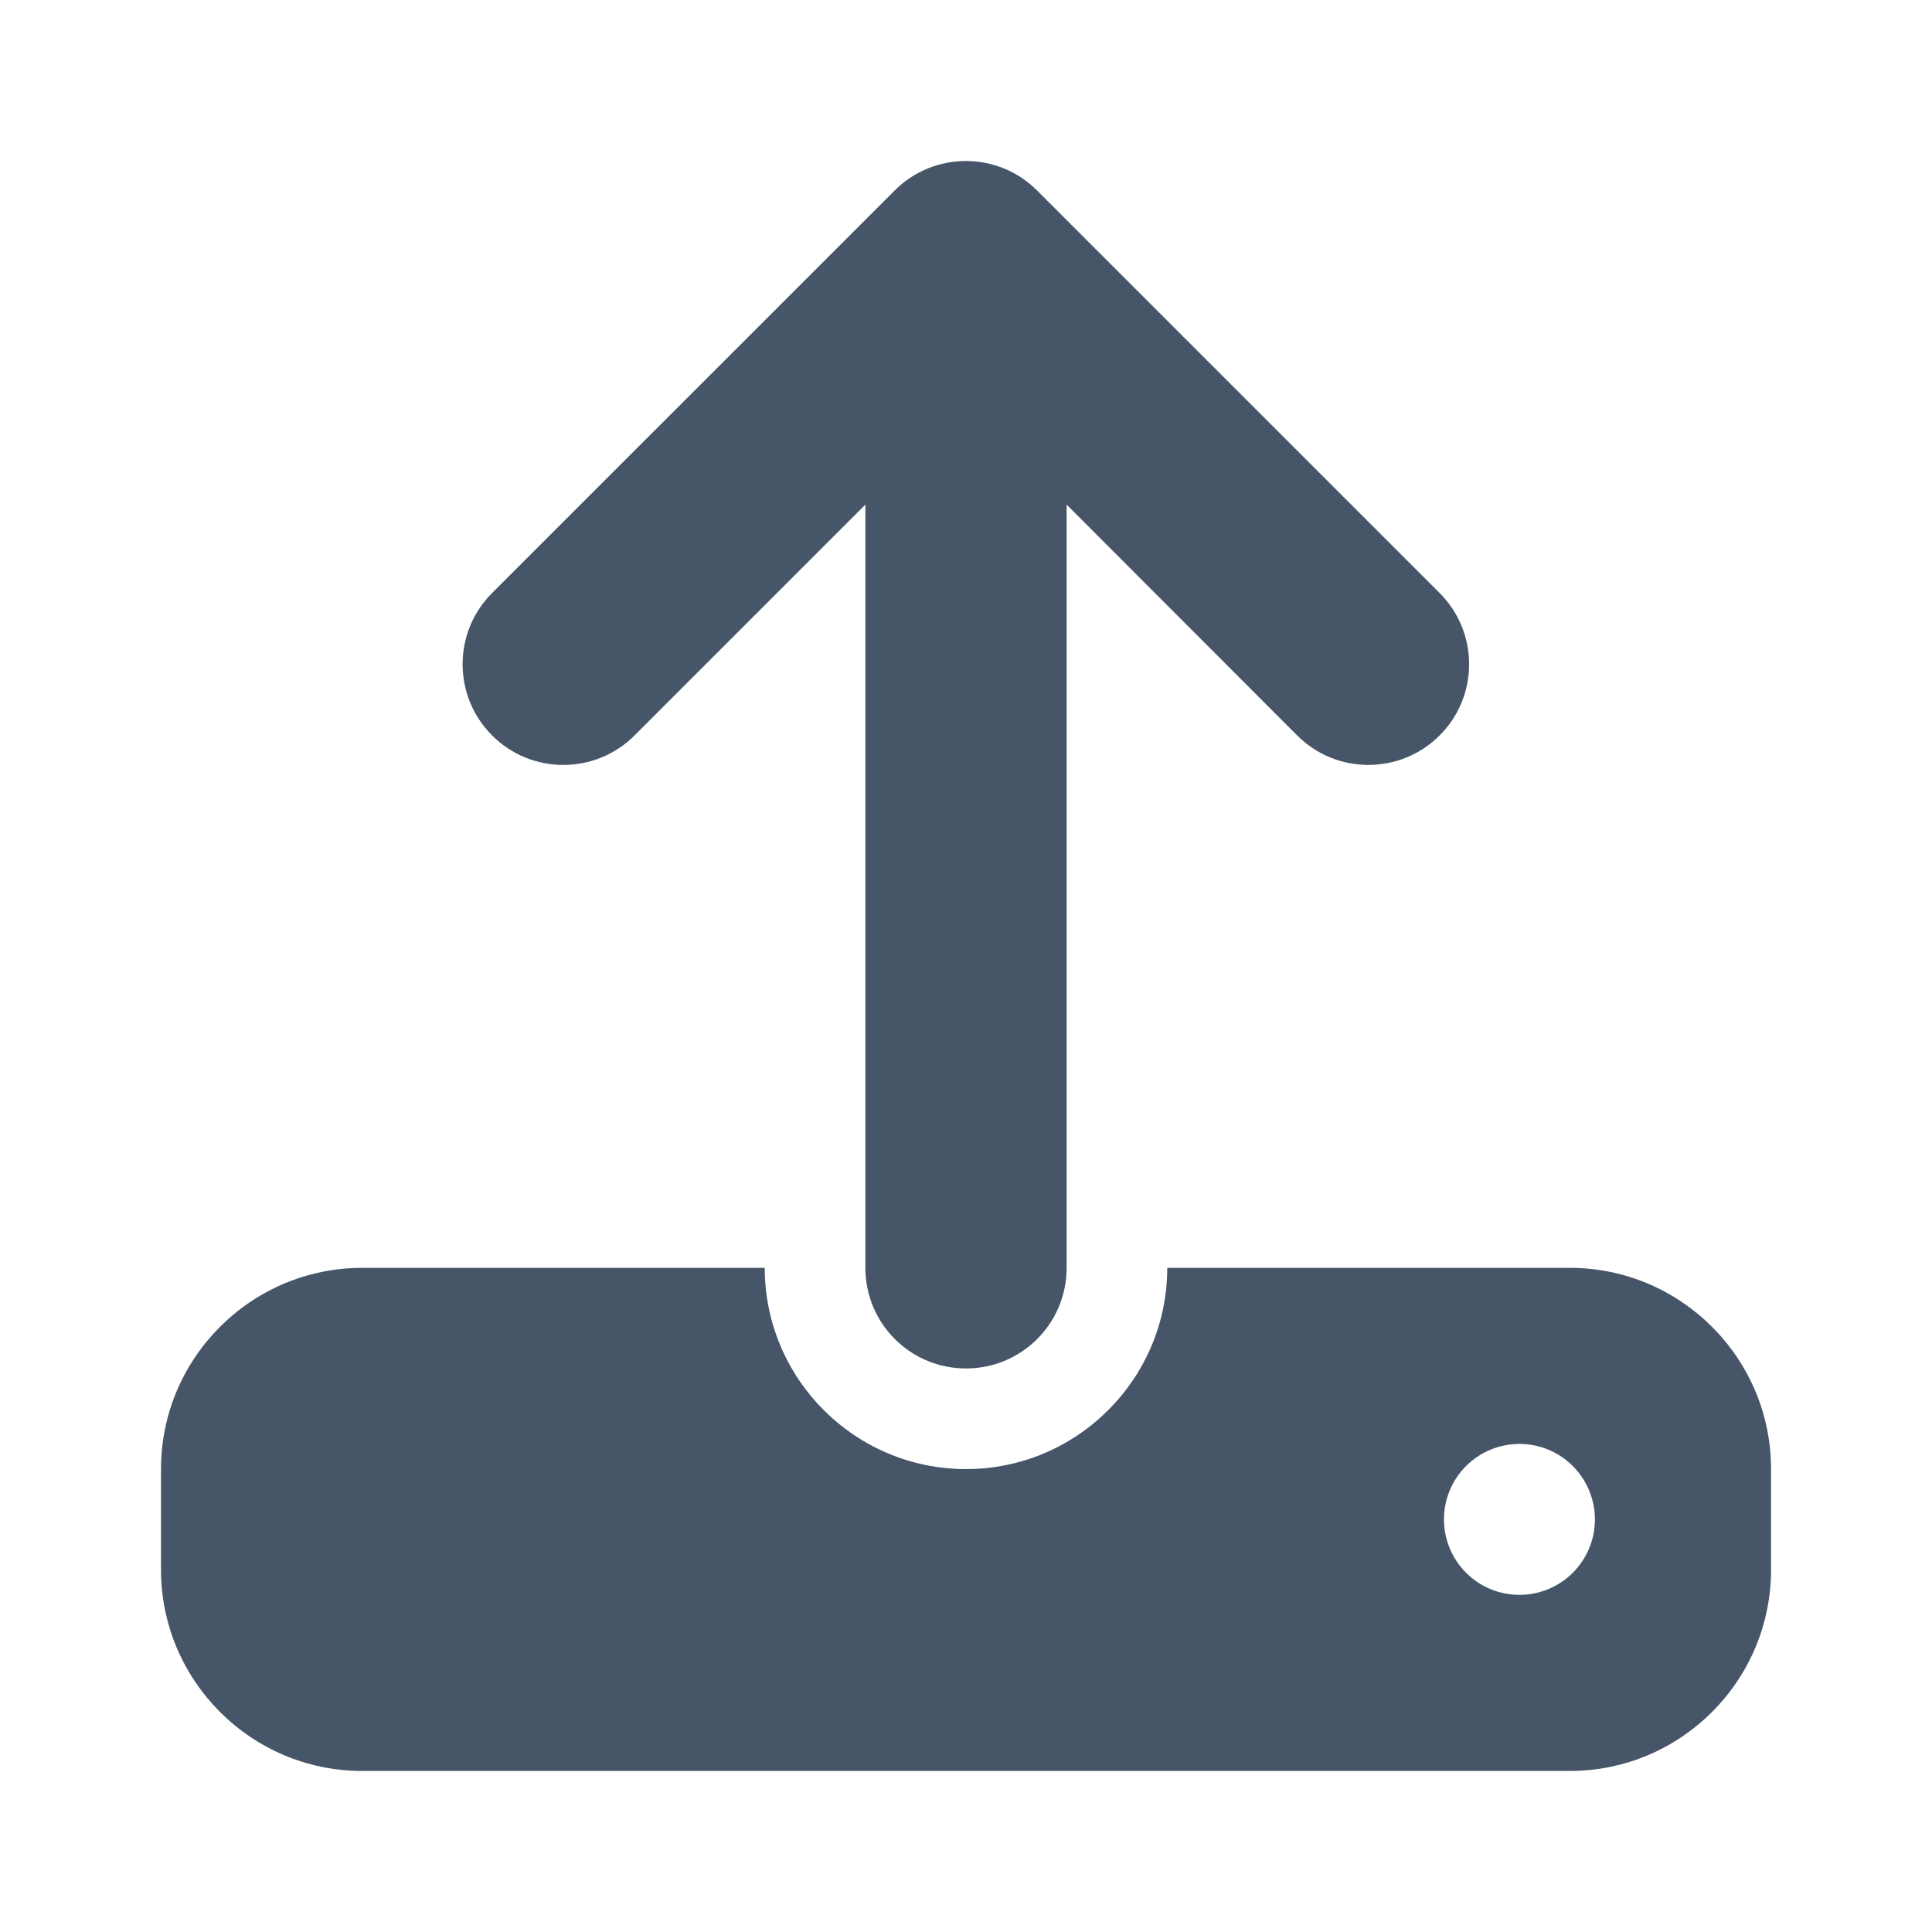 <svg fill="none" height="48" viewBox="0 0 48 48" width="48" xmlns="http://www.w3.org/2000/svg"><path d="m26.5 12.537v18.962c0 1.383-1.117 2.5-2.5 2.5s-2.5-1.117-2.5-2.5v-18.962l-5.735 5.735c-.977.977-2.563.977-3.539 0s-.977-2.563 0-3.539l10.001-10c.977-.977 2.563-.977 3.539 0l10.001 10c.977.977.977 2.563 0 3.539s-2.563.977-3.539 0zm-17.501 18.962h10.001c0 2.758 2.242 5 5 5s5-2.242 5-5h10.001c2.758 0 5 2.242 5 5v2.5c0 2.758-2.242 5-5 5h-30.001c-2.758 0-5-2.242-5-5v-2.5c0-2.758 2.242-5 5-5zm28.751 8.125c.497 0 .974-.198 1.326-.549.352-.352.549-.829.549-1.326s-.198-.974-.549-1.326c-.352-.352-.829-.549-1.326-.549s-.974.198-1.326.549c-.352.352-.549.829-.549 1.326s.198.974.549 1.326c.352.352.829.549 1.326.549z" fill="#475569"/></svg>